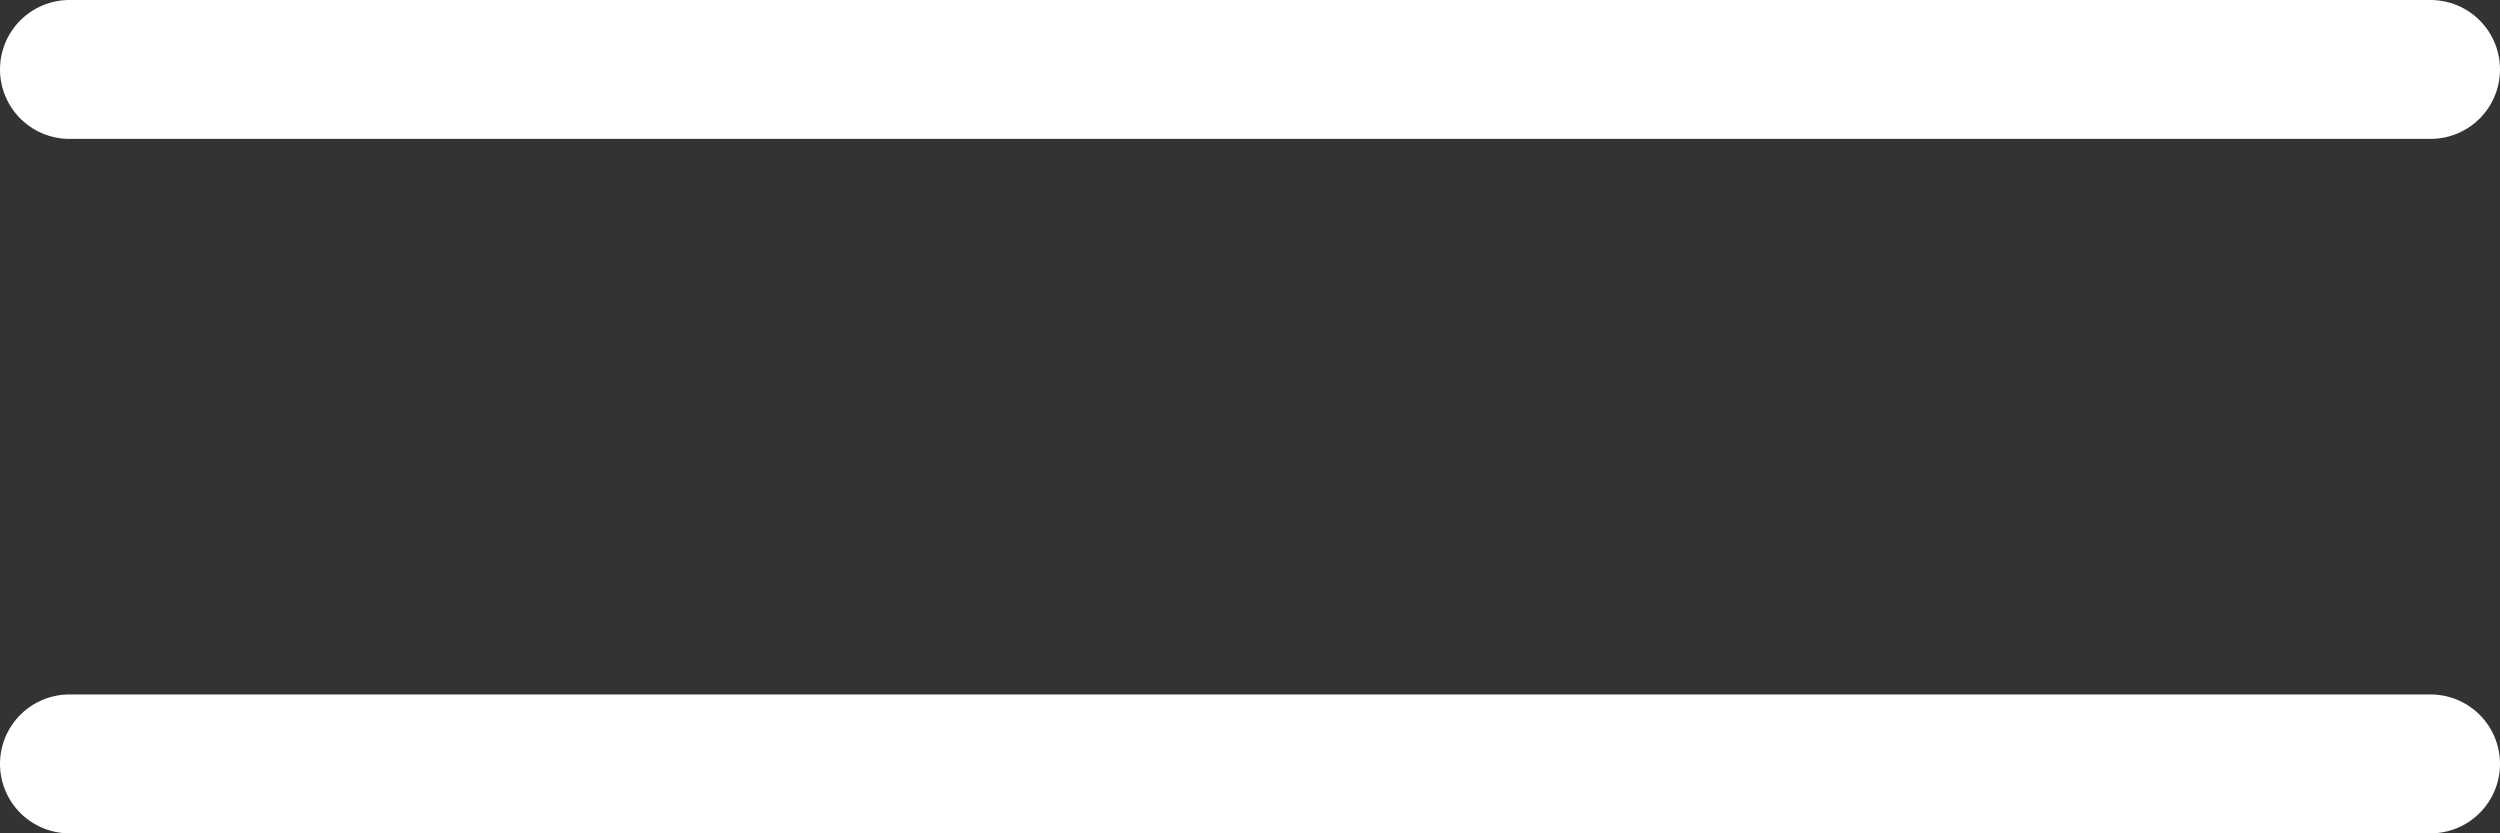 <svg width="18" height="6" viewBox="0 0 18 6" fill="none" xmlns="http://www.w3.org/2000/svg">
<rect x="0" y="0" width="18" height="6" fill="#333333" stroke="none"/>
<path d="M0.5 0.5H17.5" stroke="white" stroke-linecap="round"/>
<path d="M0.5 5.5H17.5" stroke="white" stroke-linecap="round"/>
</svg>
